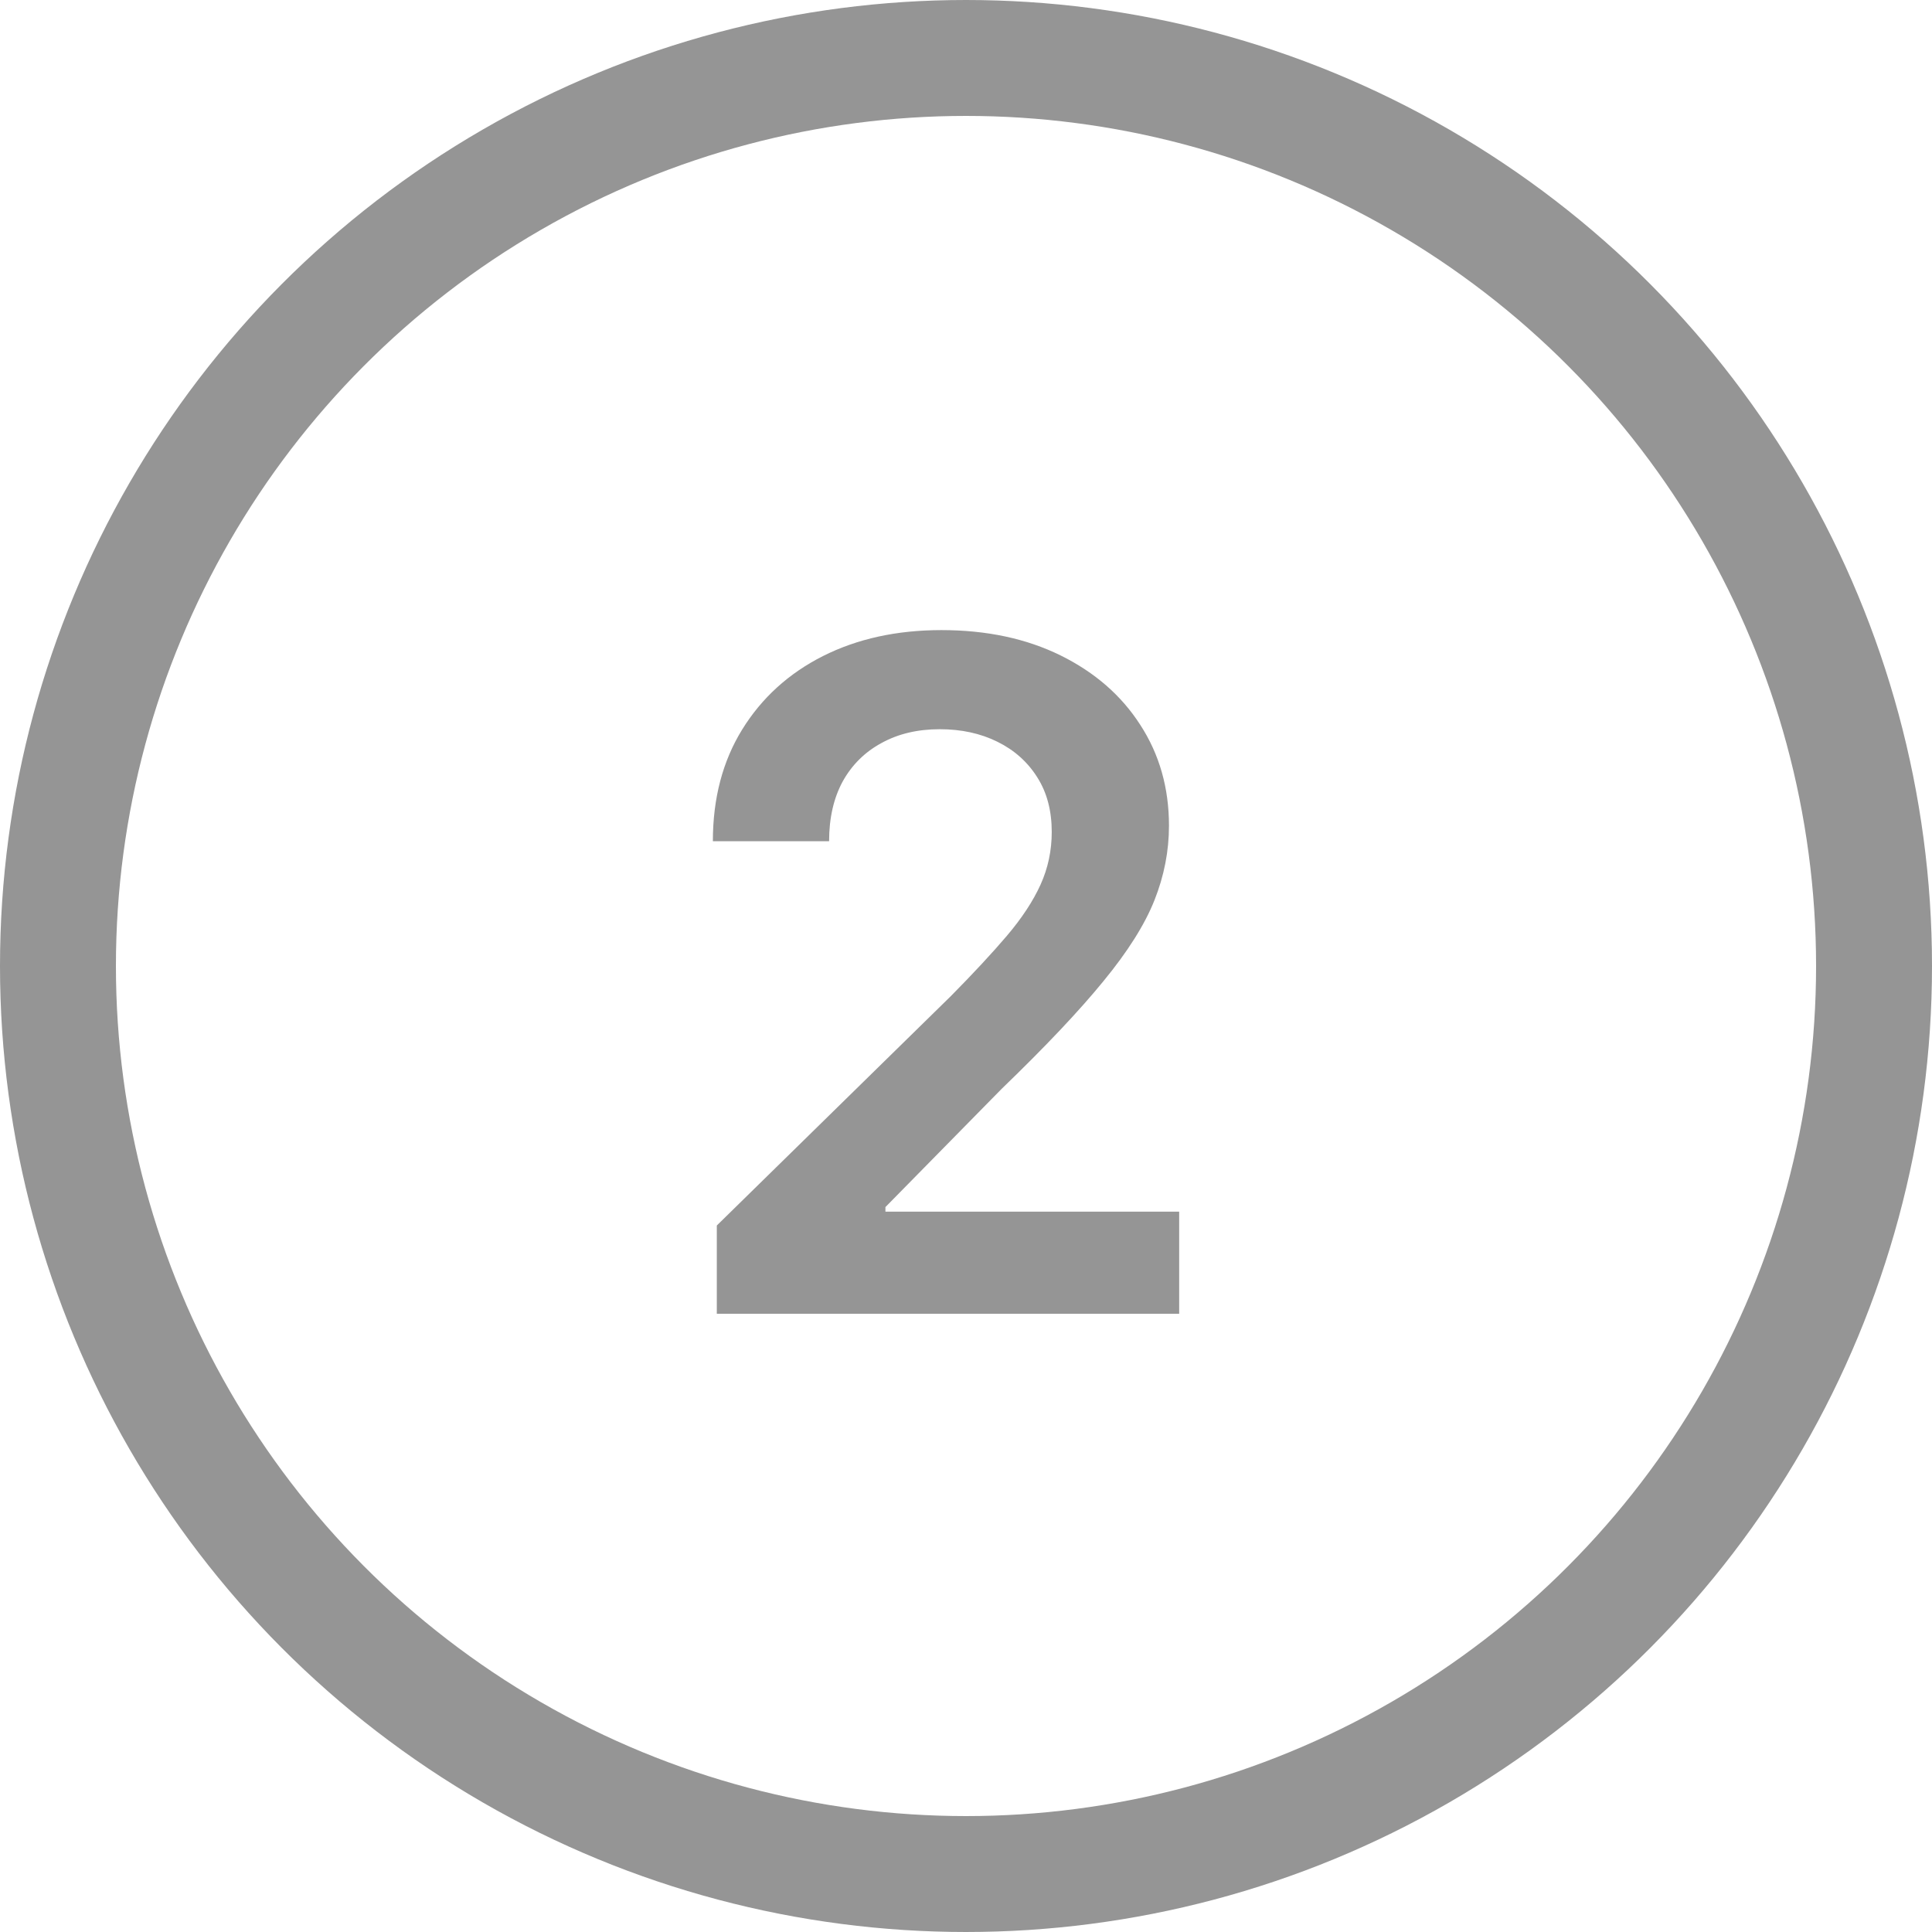 <svg width="50" height="50" viewBox="0 0 50 50" fill="none" xmlns="http://www.w3.org/2000/svg">
<circle cx="25" cy="25" r="23.5" stroke="#959595" stroke-width="3"/>
<path d="M18.551 34V31.716L24.611 25.776C25.19 25.19 25.673 24.671 26.06 24.216C26.446 23.761 26.736 23.321 26.929 22.895C27.122 22.469 27.219 22.014 27.219 21.531C27.219 20.98 27.094 20.509 26.844 20.116C26.594 19.719 26.25 19.412 25.812 19.196C25.375 18.98 24.878 18.872 24.321 18.872C23.747 18.872 23.244 18.991 22.812 19.23C22.381 19.463 22.046 19.796 21.807 20.227C21.574 20.659 21.457 21.173 21.457 21.77H18.449C18.449 20.662 18.702 19.699 19.207 18.881C19.713 18.062 20.409 17.429 21.296 16.98C22.188 16.531 23.21 16.307 24.364 16.307C25.534 16.307 26.562 16.526 27.449 16.963C28.335 17.401 29.023 18 29.511 18.761C30.006 19.523 30.253 20.392 30.253 21.369C30.253 22.023 30.128 22.665 29.878 23.296C29.628 23.926 29.188 24.625 28.557 25.392C27.932 26.159 27.054 27.088 25.923 28.179L22.915 31.239V31.358H30.517V34H18.551Z" fill="#959595"/>
</svg>
